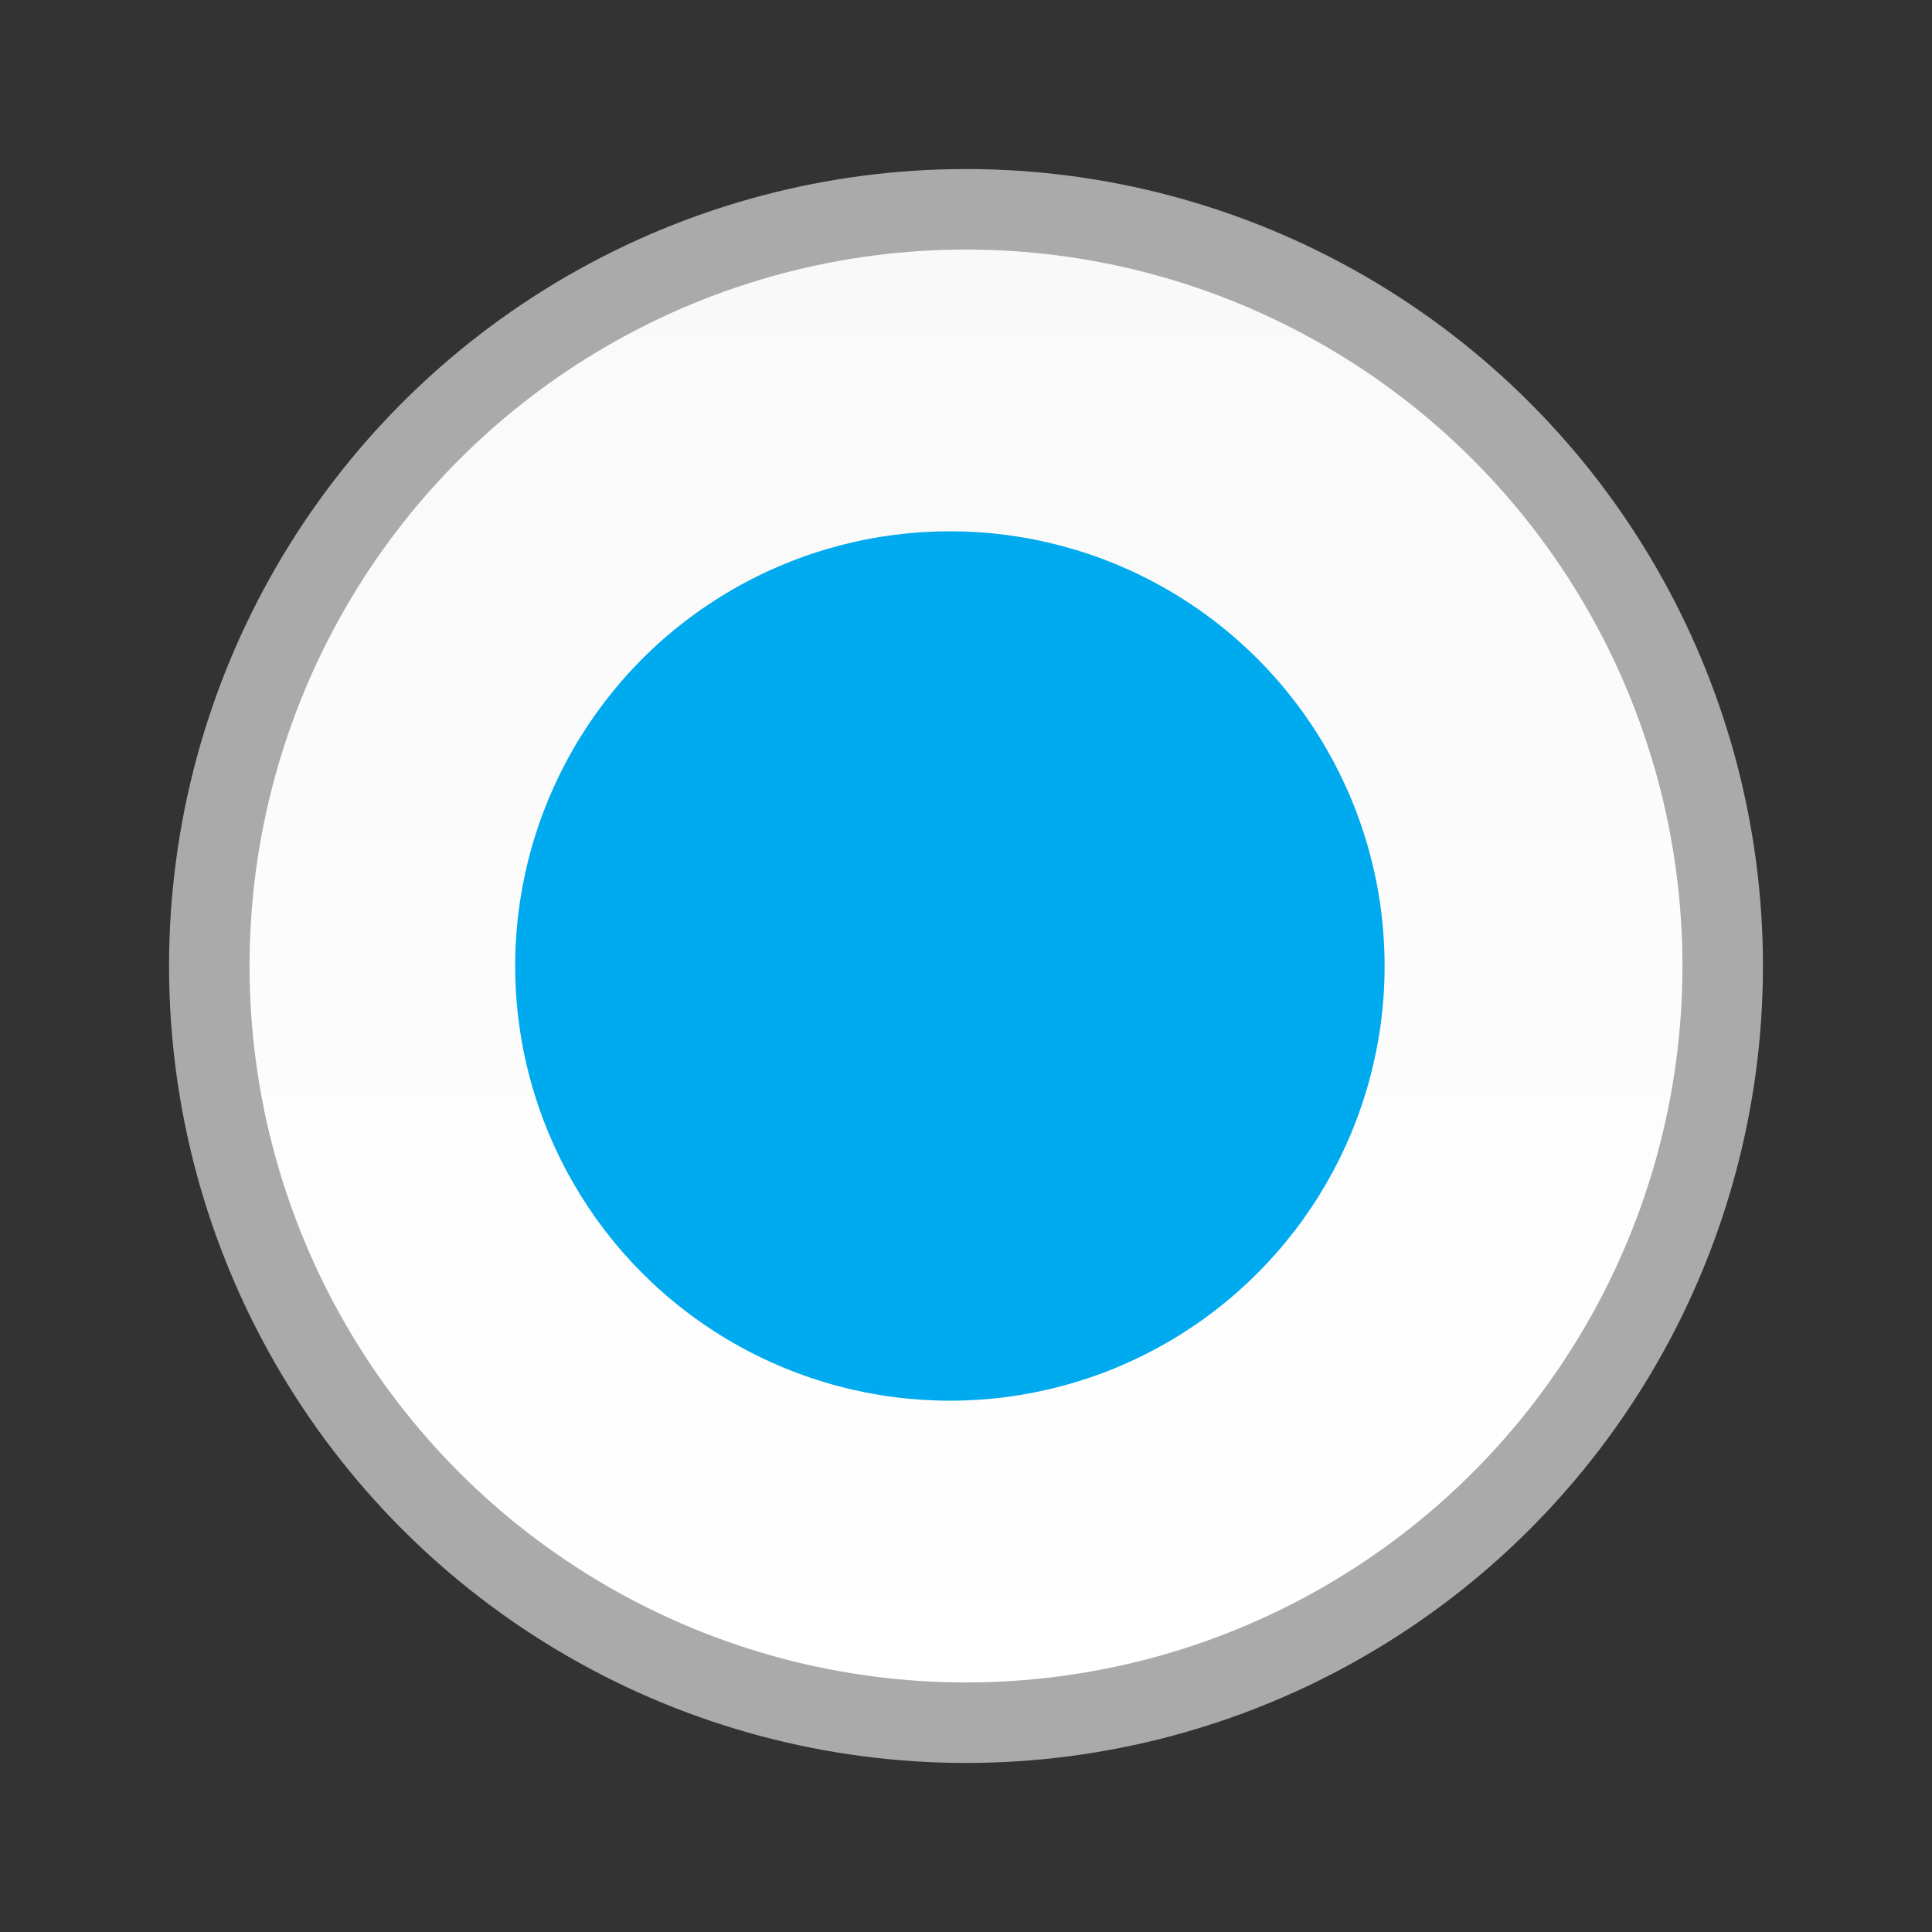 <?xml version="1.0" encoding="utf-8"?>
<!-- Generator: Adobe Illustrator 18.1.1, SVG Export Plug-In . SVG Version: 6.00 Build 0)  -->
<!DOCTYPE svg PUBLIC "-//W3C//DTD SVG 1.1//EN" "http://www.w3.org/Graphics/SVG/1.1/DTD/svg11.dtd">
<svg version="1.1" id="Laag_1" xmlns="http://www.w3.org/2000/svg" xmlns:xlink="http://www.w3.org/1999/xlink" x="0px" y="0px"
	 width="12px" height="12px" viewBox="0 0 12 12" enable-background="new 0 0 12 12" xml:space="preserve">
<rect x="0" y="0" width="12" height="12" fill="#333333" stroke="none"/>
<g>

		<linearGradient id="SVGID_1_" gradientUnits="userSpaceOnUse" x1="5.992" y1="1.307" x2="5.992" y2="10.693" gradientTransform="matrix(1 0 0 -1 0 12)">
		<stop  offset="0" style="stop-color:#FFFFFF"/>
		<stop  offset="1" style="stop-color:#F9F9F9"/>
	</linearGradient>
	<circle fill="url(#SVGID_1_)" cx="6" cy="6" r="4.7"/>
	<circle fill="none" stroke="#AAAAAA" stroke-width="0.5" stroke-miterlimit="10" cx="6" cy="6" r="4.7"/>
</g>
<circle fill="#00AAEE" cx="5.9" cy="6" r="2.7"/>
</svg>
